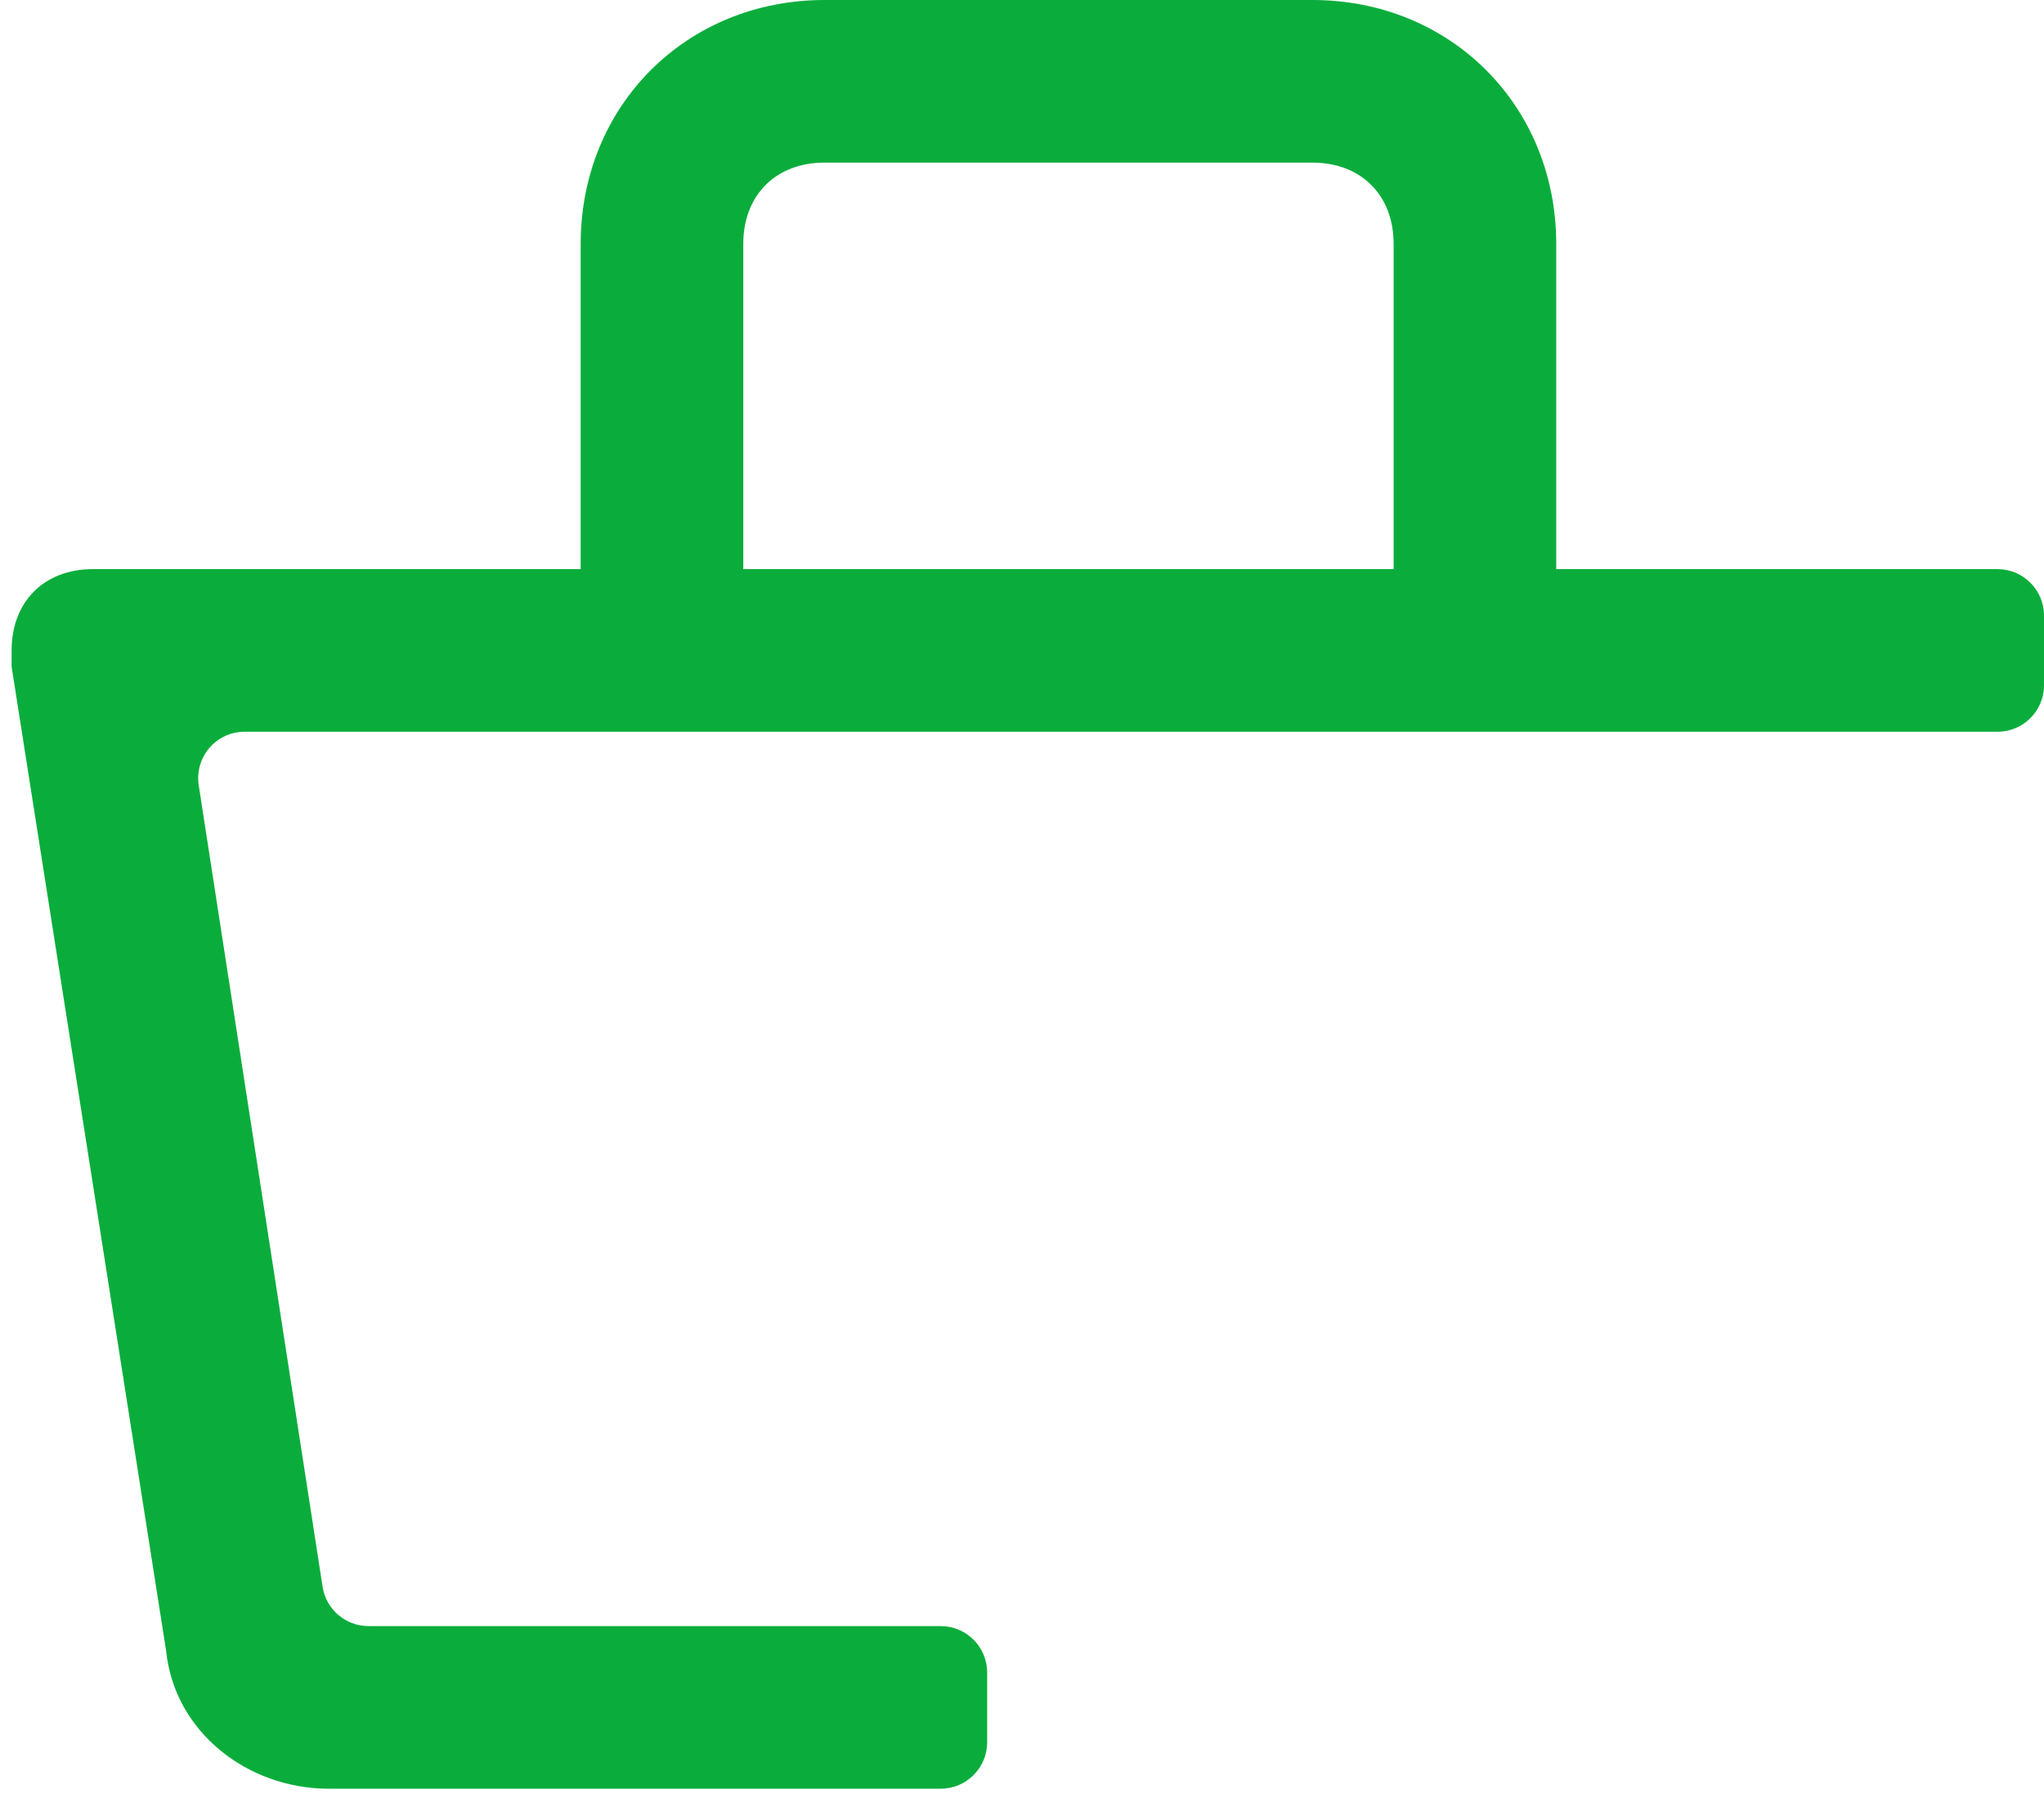 <svg width="44" height="39" viewBox="0 0 44 39" fill="none" xmlns="http://www.w3.org/2000/svg">
<path d="M44 13.25C44 12.698 43.552 12.25 43 12.25H33.5V5.25C33.5 2.275 31.225 0 28.25 0H17.75C14.775 0 12.5 2.275 12.5 5.25V12.25H2C0.95 12.25 0.25 12.95 0.25 14V14.35L3.575 35.525C3.75 37.275 5.325 38.5 7.075 38.5H20.25C20.802 38.5 21.25 38.052 21.25 37.5V36C21.25 35.448 20.802 35 20.25 35H7.932C7.439 35 7.019 34.64 6.944 34.153L4.278 16.903C4.184 16.297 4.653 15.75 5.266 15.75H43C43.552 15.75 44 15.302 44 14.75V13.25ZM16 5.25C16 4.2 16.7 3.5 17.75 3.5H28.25C29.3 3.5 30 4.2 30 5.25V12.25H16V5.25Z" fill="#0AAD3B"/>
</svg>
